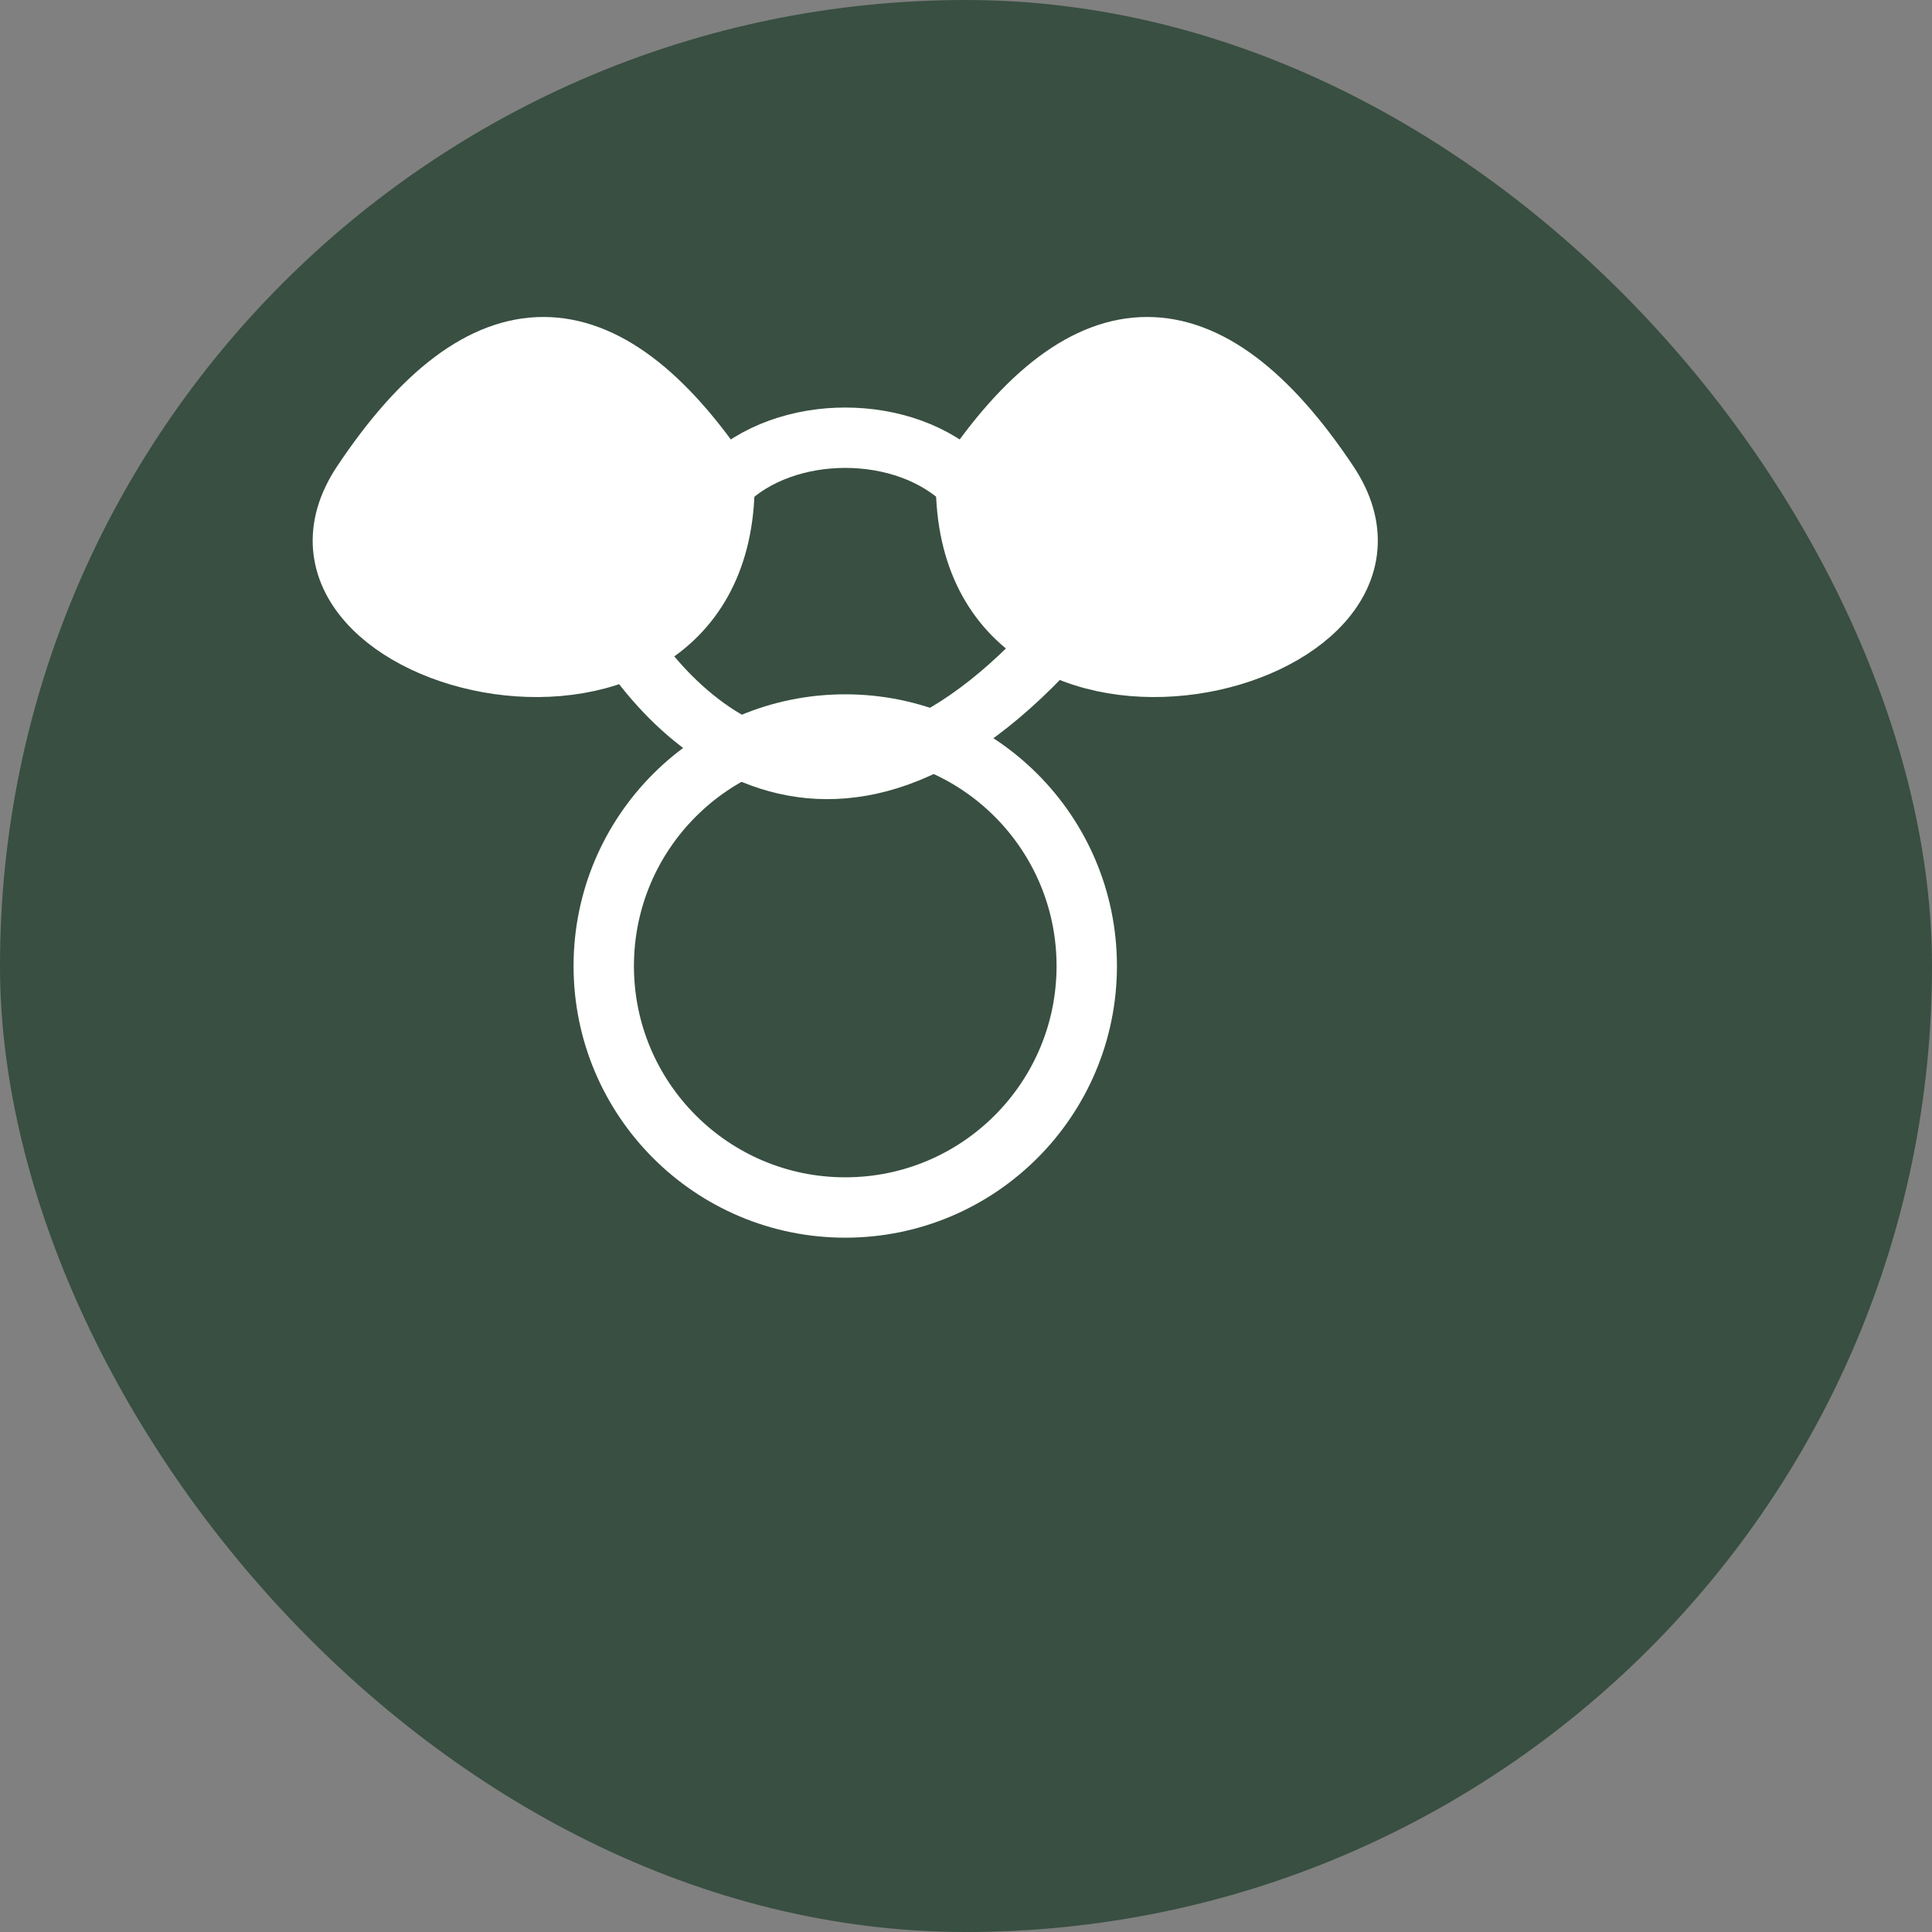 <svg width="32" height="32" viewBox="0 0 32 32" fill="none" xmlns="http://www.w3.org/2000/svg">
  <rect x="0" y="0" width="32" height="32" fill="#808080" stroke="none"/>
  <rect width="32" height="32" rx="16" fill="#384F41"/>
  <path d="M16,8 C18,5 20,5 22,8 C24,11 16,13 16,8 Z" fill="white" stroke="white" stroke-width="1"/>
  <path d="M12,8 C10,5 8,5 6,8 C4,11 12,13 12,8 Z" fill="white" stroke="white" stroke-width="1"/>
  <circle cx="14" cy="16" r="4" fill="none" stroke="white" stroke-width="1"/>
  <path d="M12,8 C13,7 15,7 16,8" fill="none" stroke="white" stroke-width="1"/>
  <path d="M10,10 C11,12 14,15 18,10" fill="none" stroke="white" stroke-width="1"/>
</svg> 